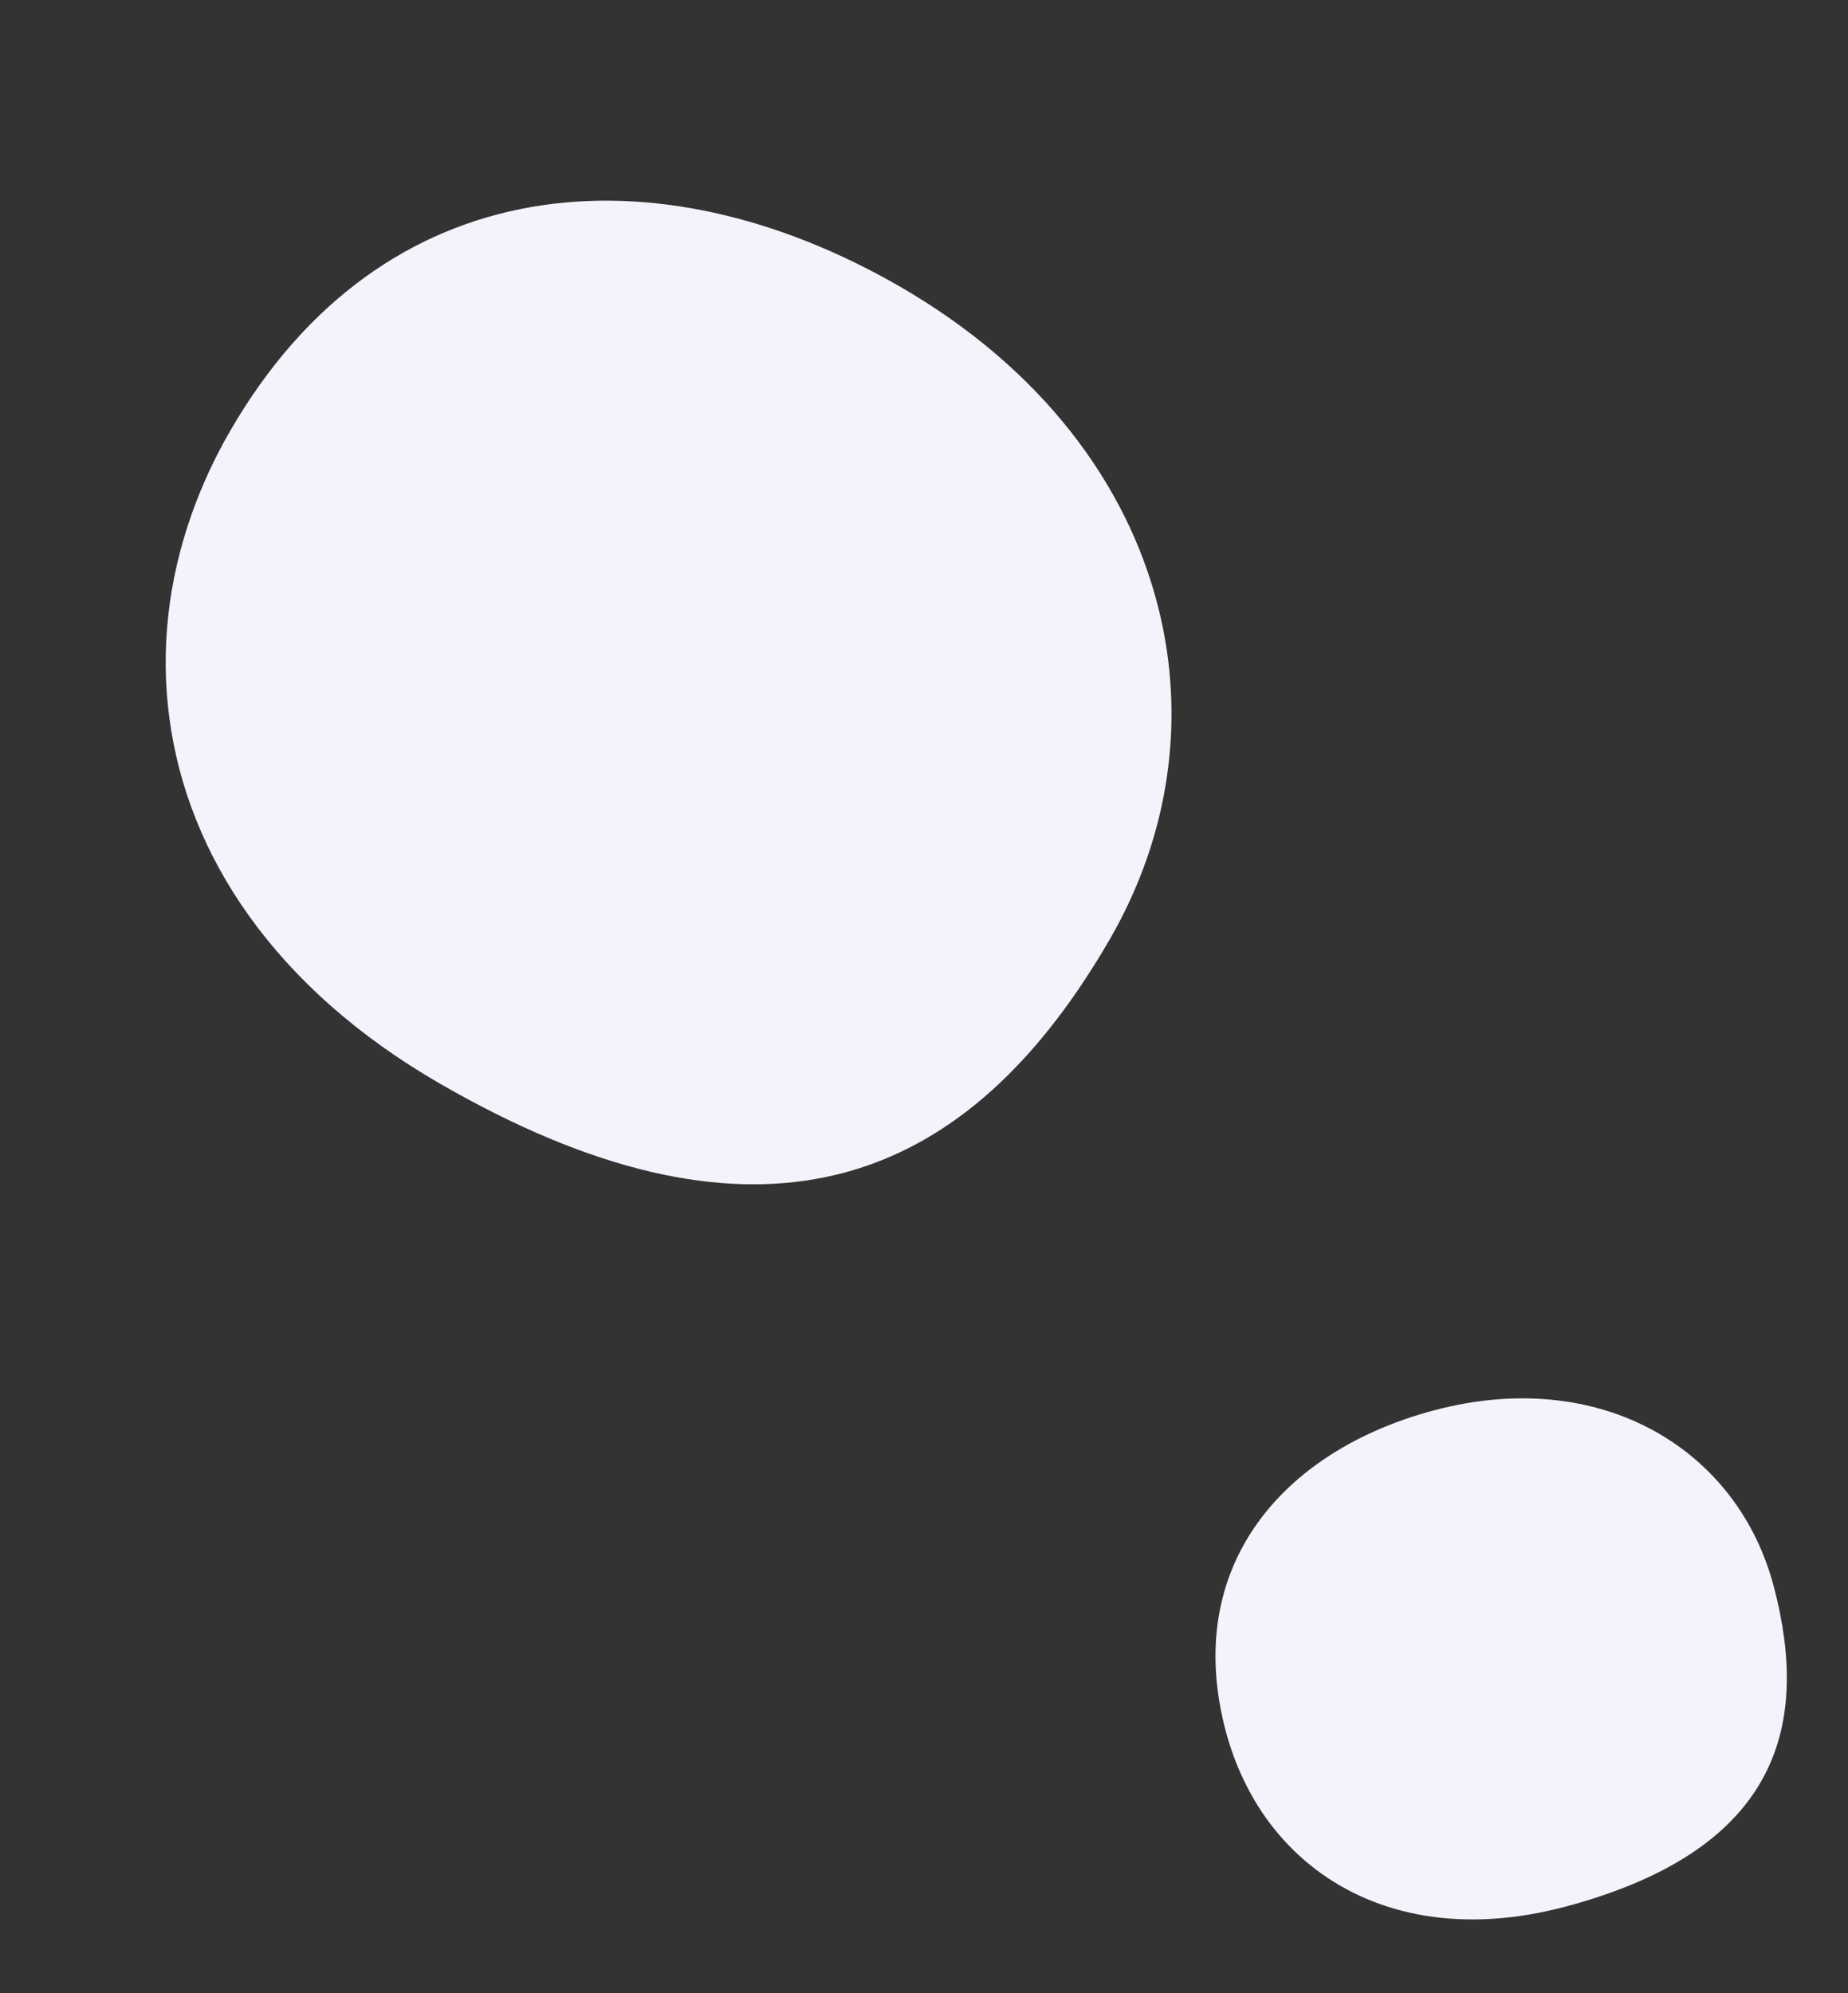 <svg width="51" height="55" viewBox="0 0 51 55" fill="none" xmlns="http://www.w3.org/2000/svg">
<rect x="0" y="0" width="51" height="55" fill="#333333" stroke="none"/>
<path d="M30.63 25.916C30.388 26.334 30.139 26.737 29.881 27.123C26.092 32.816 20.626 34.803 12.14 29.903C7.589 27.275 5.175 23.613 4.673 19.806C4.423 17.924 4.641 16.006 5.299 14.162C5.573 13.392 5.923 12.634 6.349 11.897C10.565 4.595 18.133 4.038 24.838 7.91C28.732 10.158 31.105 13.35 31.963 16.755C32.736 19.814 32.289 23.042 30.63 25.916Z" fill="#F5F2FC"/>
<path d="M48.941 43.743C49.011 44.004 49.072 44.261 49.122 44.515C49.873 48.255 48.501 51.195 43.221 52.61C40.389 53.369 37.992 52.876 36.292 51.573C35.451 50.929 34.78 50.087 34.313 49.099C34.117 48.687 33.956 48.25 33.833 47.792C32.616 43.248 35.382 40.043 39.554 38.925C41.977 38.276 44.172 38.599 45.854 39.604C47.365 40.506 48.462 41.956 48.941 43.743Z" fill="#F5F2FC"/>
</svg>
